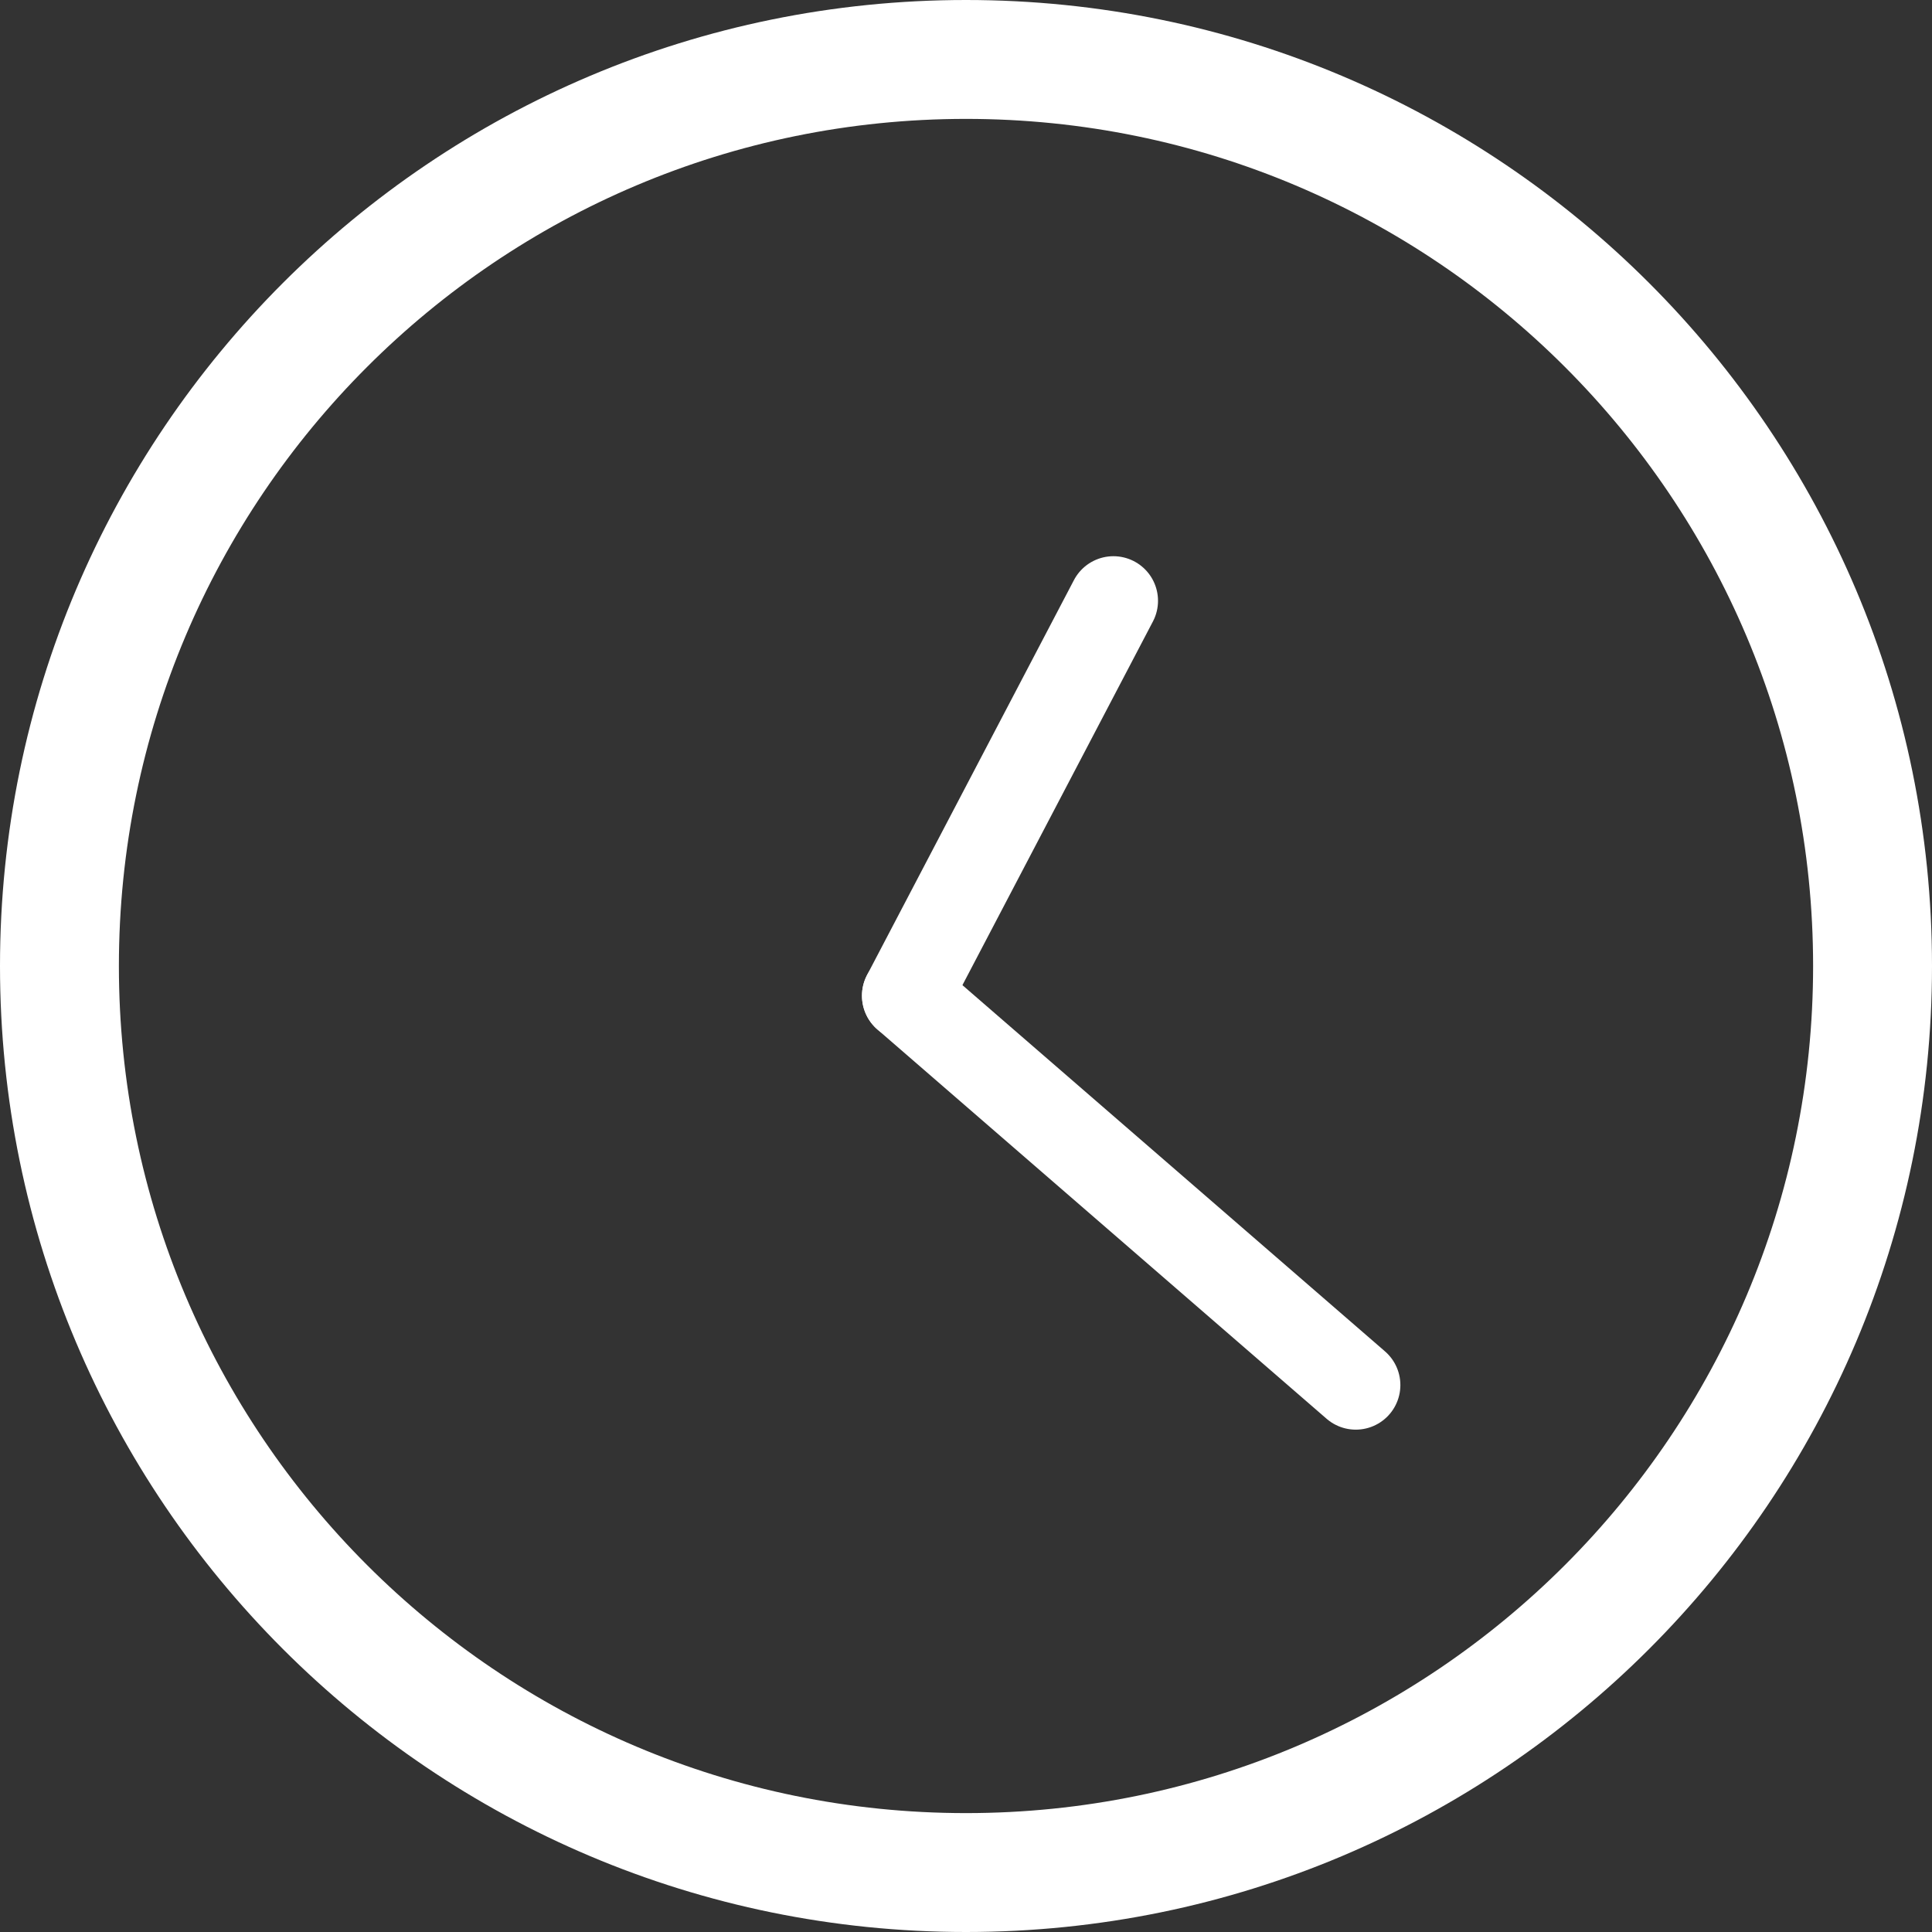 <?xml version="1.0" encoding="UTF-8"?>
<svg width="65px" height="65px" viewBox="0 0 65 65" version="1.1" xmlns="http://www.w3.org/2000/svg" xmlns:xlink="http://www.w3.org/1999/xlink">
    <rect x="0" y="0" width="65" height="65" fill="#333333" stroke="none"/>
    <!-- Generator: Sketch 47.1 (45422) - http://www.bohemiancoding.com/sketch -->
    <title>Clock</title>
    <desc>Created with Sketch.</desc>
    <defs></defs>
    <g id="Icons" stroke="none" stroke-width="1" fill="none" fill-rule="evenodd">
        <g id="TimeWhite" transform="translate(-18, -18)">
            <g id="Clock" transform="translate(18, 18)">
                <g id="ClockOutline" fill="#FFFFFF">
                    <path d="M32.5,65 C14.551,65 0,50.449 0,32.5 C0,14.551 14.551,0 32.5,0 C50.449,0 65,14.551 65,32.5 C65,50.449 50.449,65 32.5,65 Z M32.5,61 C48.24,61 61,48.24 61,32.5 C61,16.76 48.24,4 32.5,4 C16.76,4 4,16.76 4,32.5 C4,48.24 16.76,61 32.5,61 Z" id="Combined-Shape"></path>
                </g>
                <g id="ClockHands" transform="translate(30, 20)" stroke="#FFFFFF" stroke-width="3" stroke-linecap="round">
                    <path d="M0.5,13.5 L7.46,0.213" id="Line"></path>
                    <path d="M0.5,13.5 L15.614,26.599" id="Line"></path>
                </g>
            </g>
        </g>
    </g>
</svg>